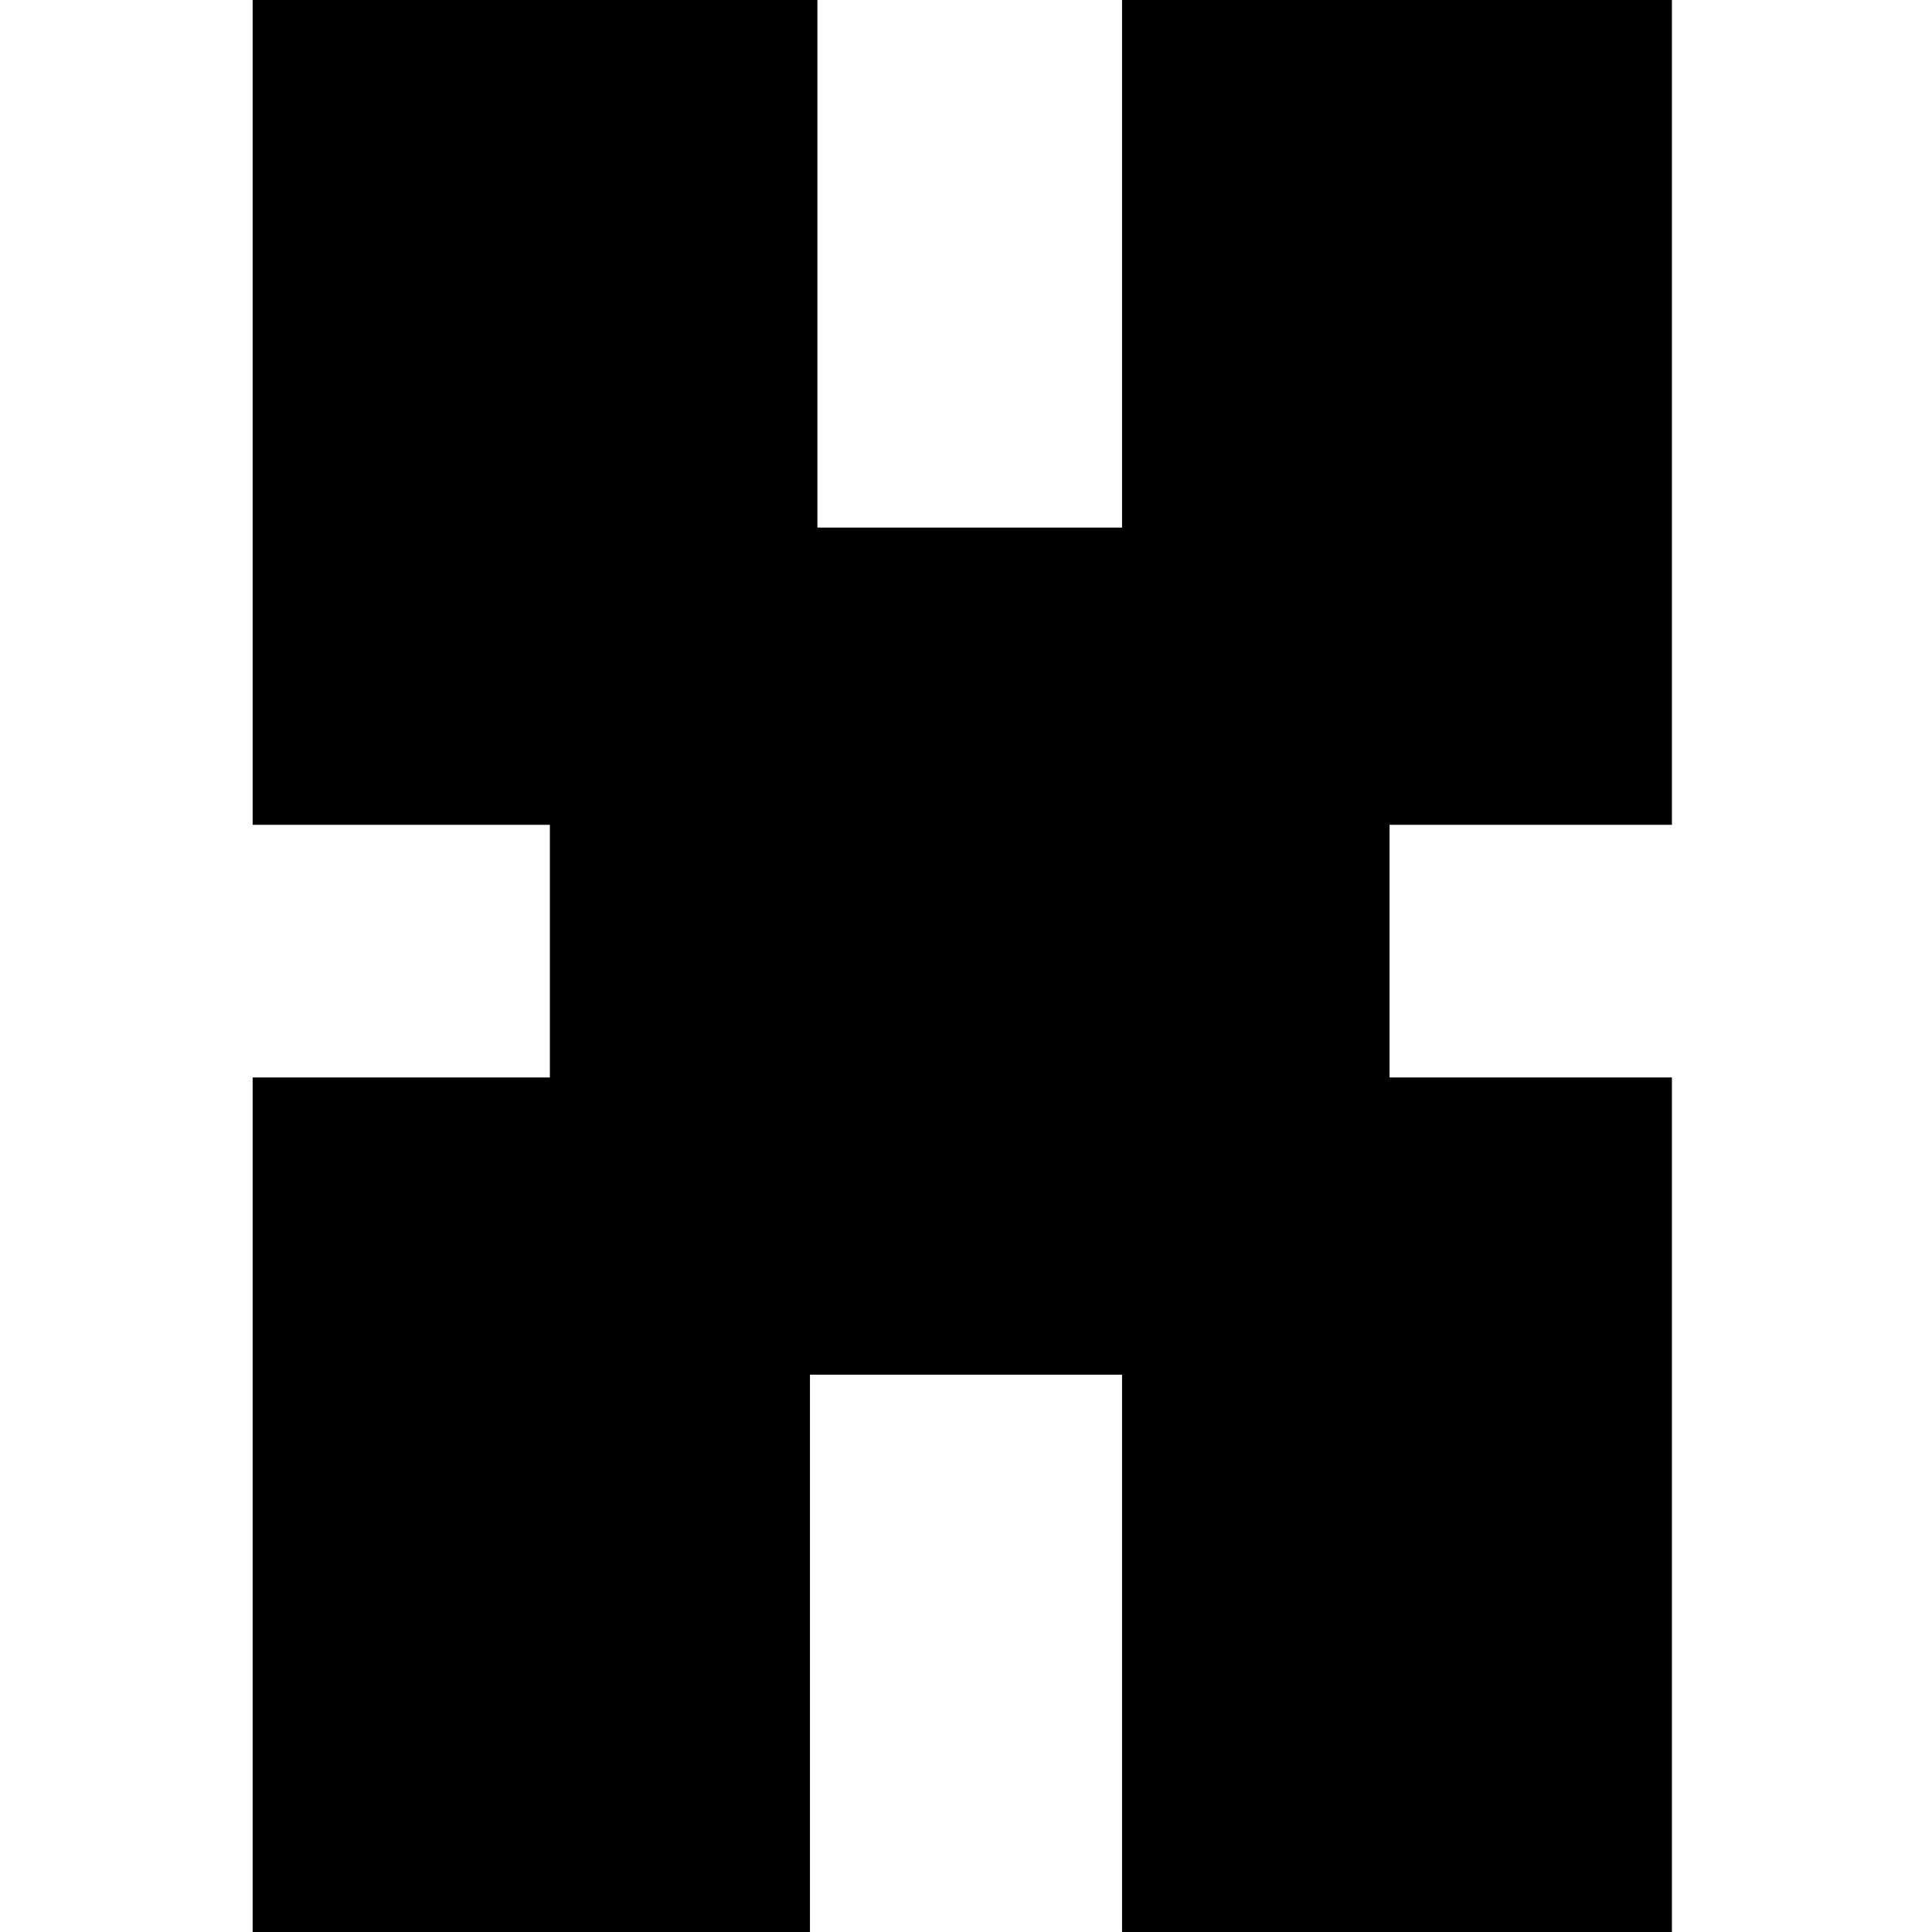 <?xml version="1.0" standalone="no"?>
<!DOCTYPE svg PUBLIC "-//W3C//DTD SVG 20010904//EN"
 "http://www.w3.org/TR/2001/REC-SVG-20010904/DTD/svg10.dtd">
<svg version="1.0" xmlns="http://www.w3.org/2000/svg"
 width="260pt" height="260pt" viewBox="0 0 260 260"
 preserveAspectRatio="xMidYMid meet">
<g transform="translate(0,260) scale(0.1,-0.1)"
fill="#000000" stroke="none">
<path d="M340 2045 l0 -555 200 0 200 0 0 -170 0 -170 -200 0 -200 0 0 -575 0
-575 375 0 375 0 0 375 0 375 210 0 210 0 0 -375 0 -375 370 0 370 0 0 575 0
575 -190 0 -190 0 0 170 0 170 190 0 190 0 0 555 0 555 -370 0 -370 0 0 -355
0 -355 -205 0 -205 0 0 355 0 355 -380 0 -380 0 0 -555z"/>
</g>
</svg>
